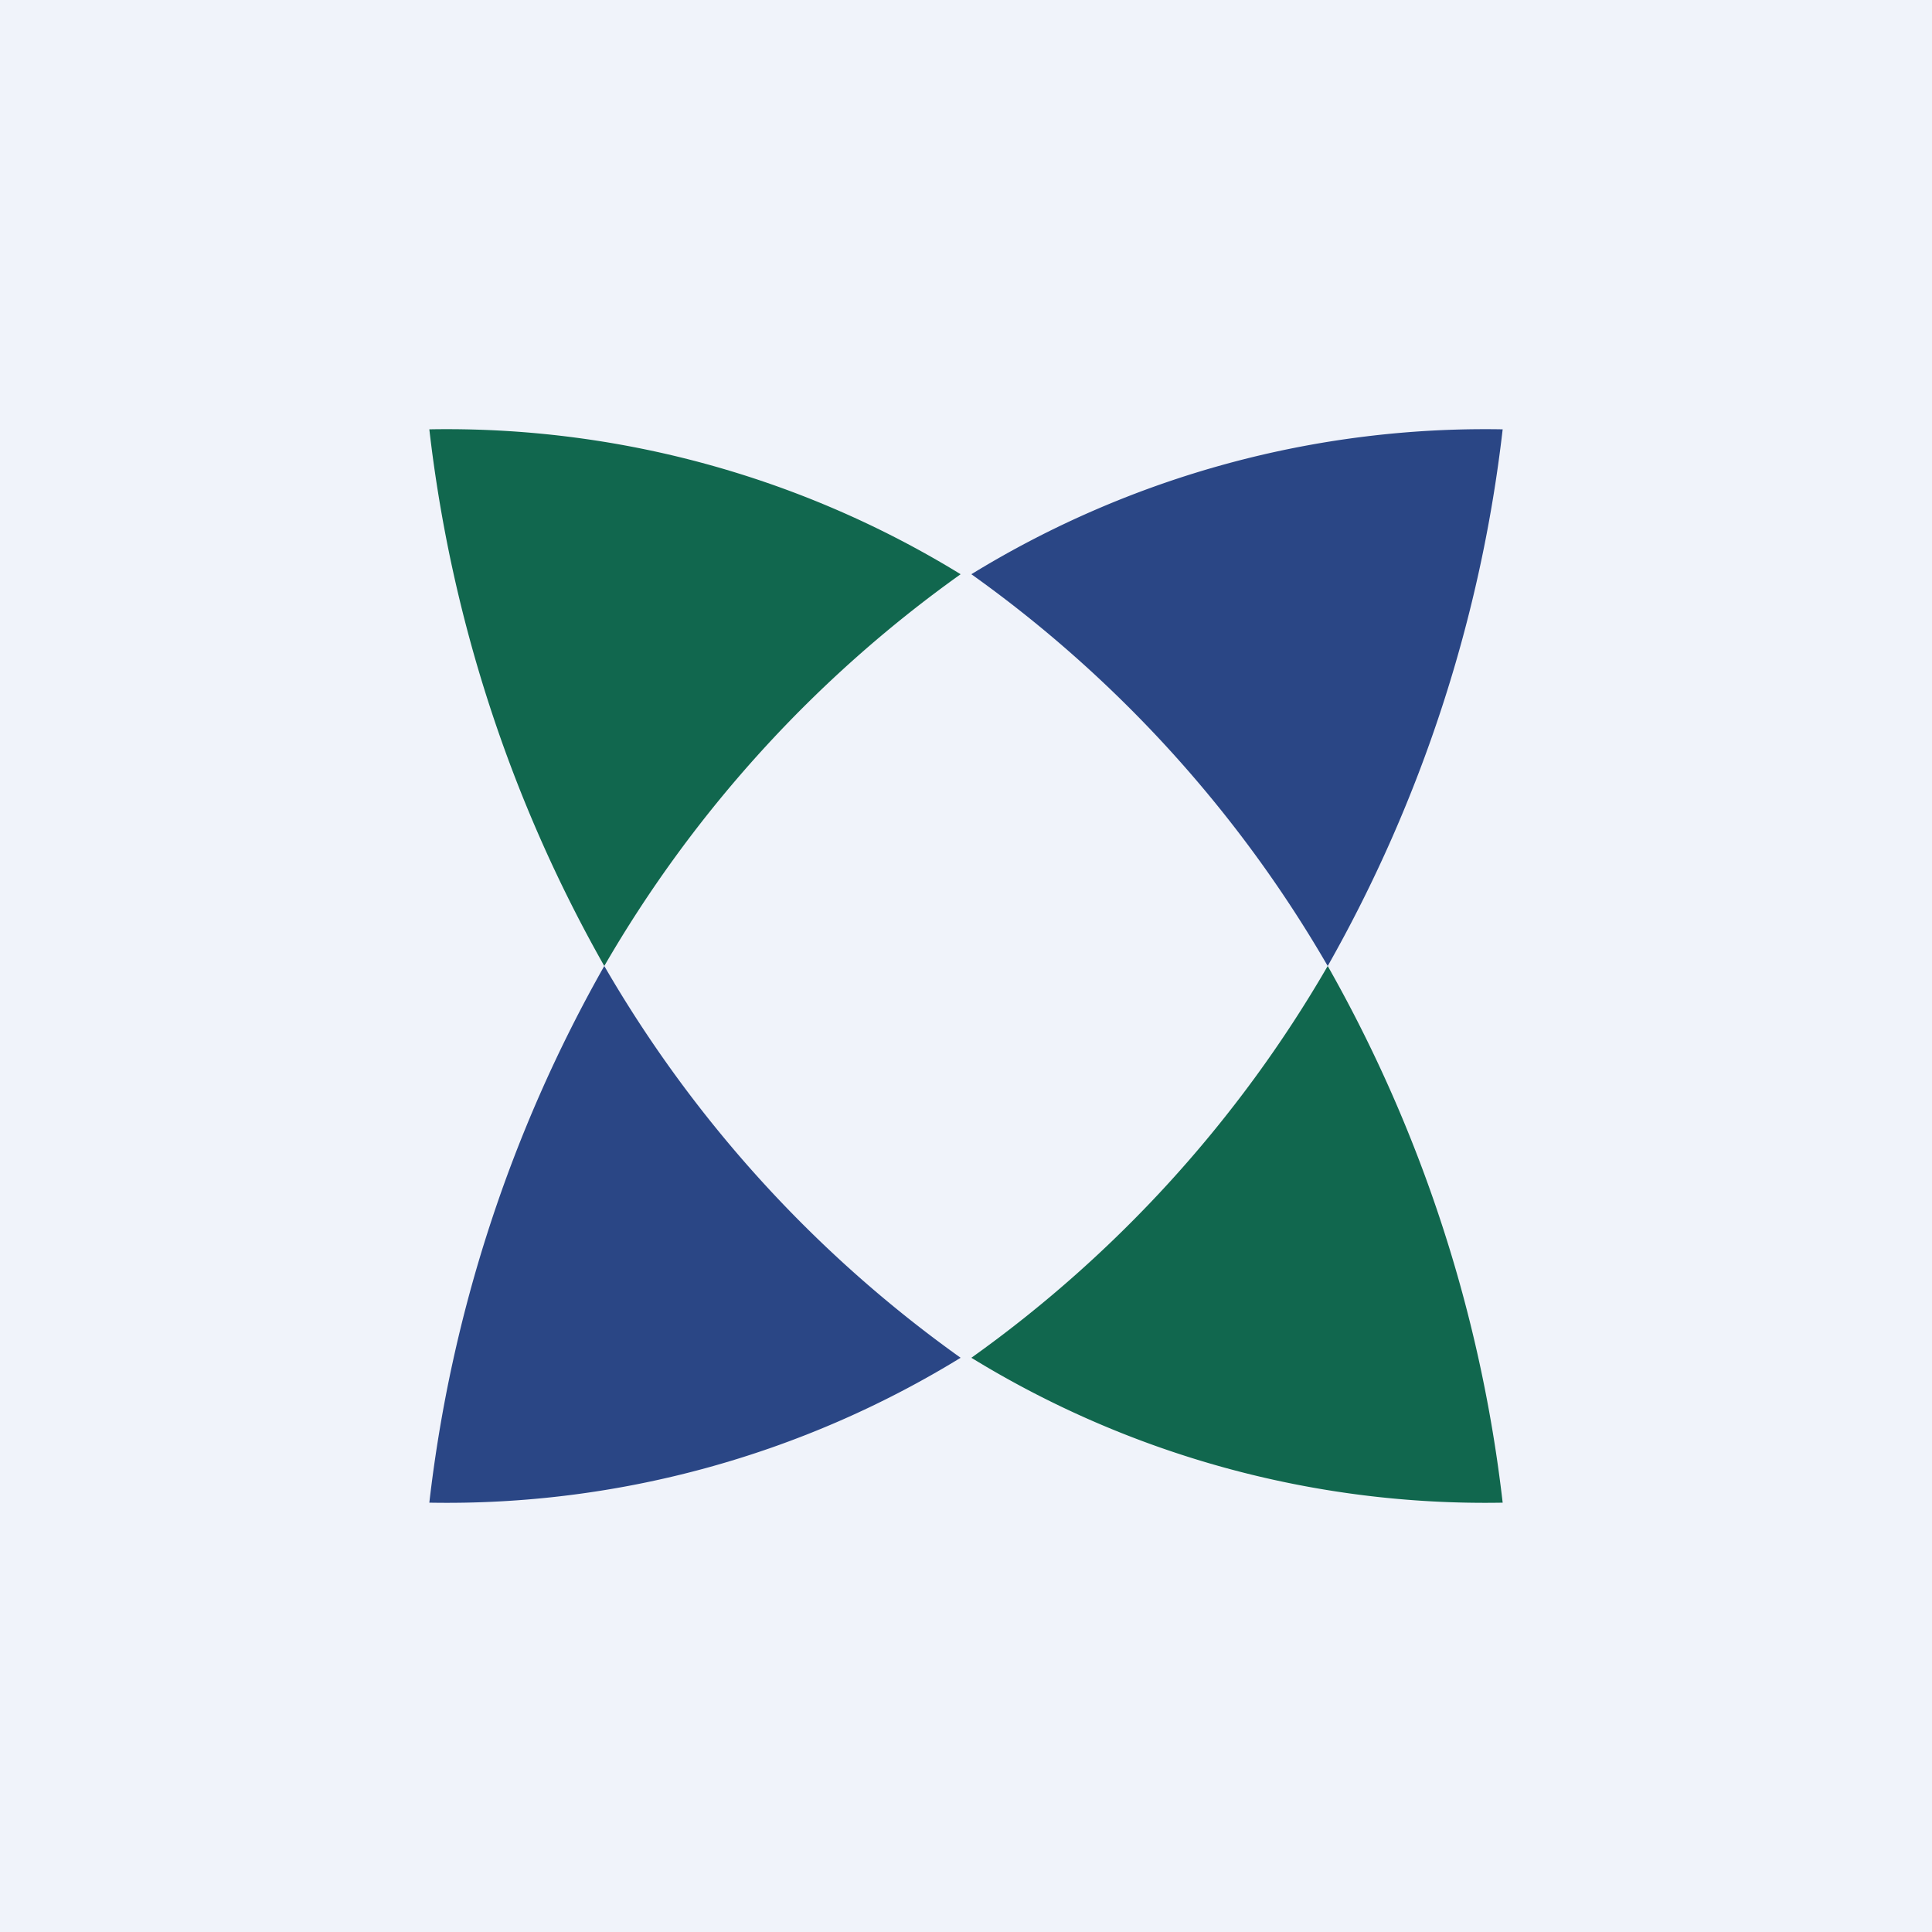 <!-- by TradingView --><svg width="18" height="18" viewBox="0 0 18 18" xmlns="http://www.w3.org/2000/svg"><path fill="#F0F3FA" d="M0 0h18v18H0z"/><path d="M4 4a13.2 13.2 0 0 0 1.63 5 11.64 11.64 0 0 1 3.32-3.65A9.15 9.15 0 0 0 4 4Z" fill="#11674E"/><path d="M4 14a13.2 13.2 0 0 1 1.63-5 11.64 11.64 0 0 0 3.32 3.65A9.15 9.15 0 0 1 4 14ZM14 4a13.2 13.2 0 0 1-1.63 5 11.64 11.64 0 0 0-3.32-3.65A9.15 9.15 0 0 1 14 4Z" fill="#2A4685"/><path d="M14 14a13.2 13.2 0 0 0-1.63-5 11.64 11.64 0 0 1-3.32 3.65A9.15 9.15 0 0 0 14 14Z" fill="#11674E"/></svg>